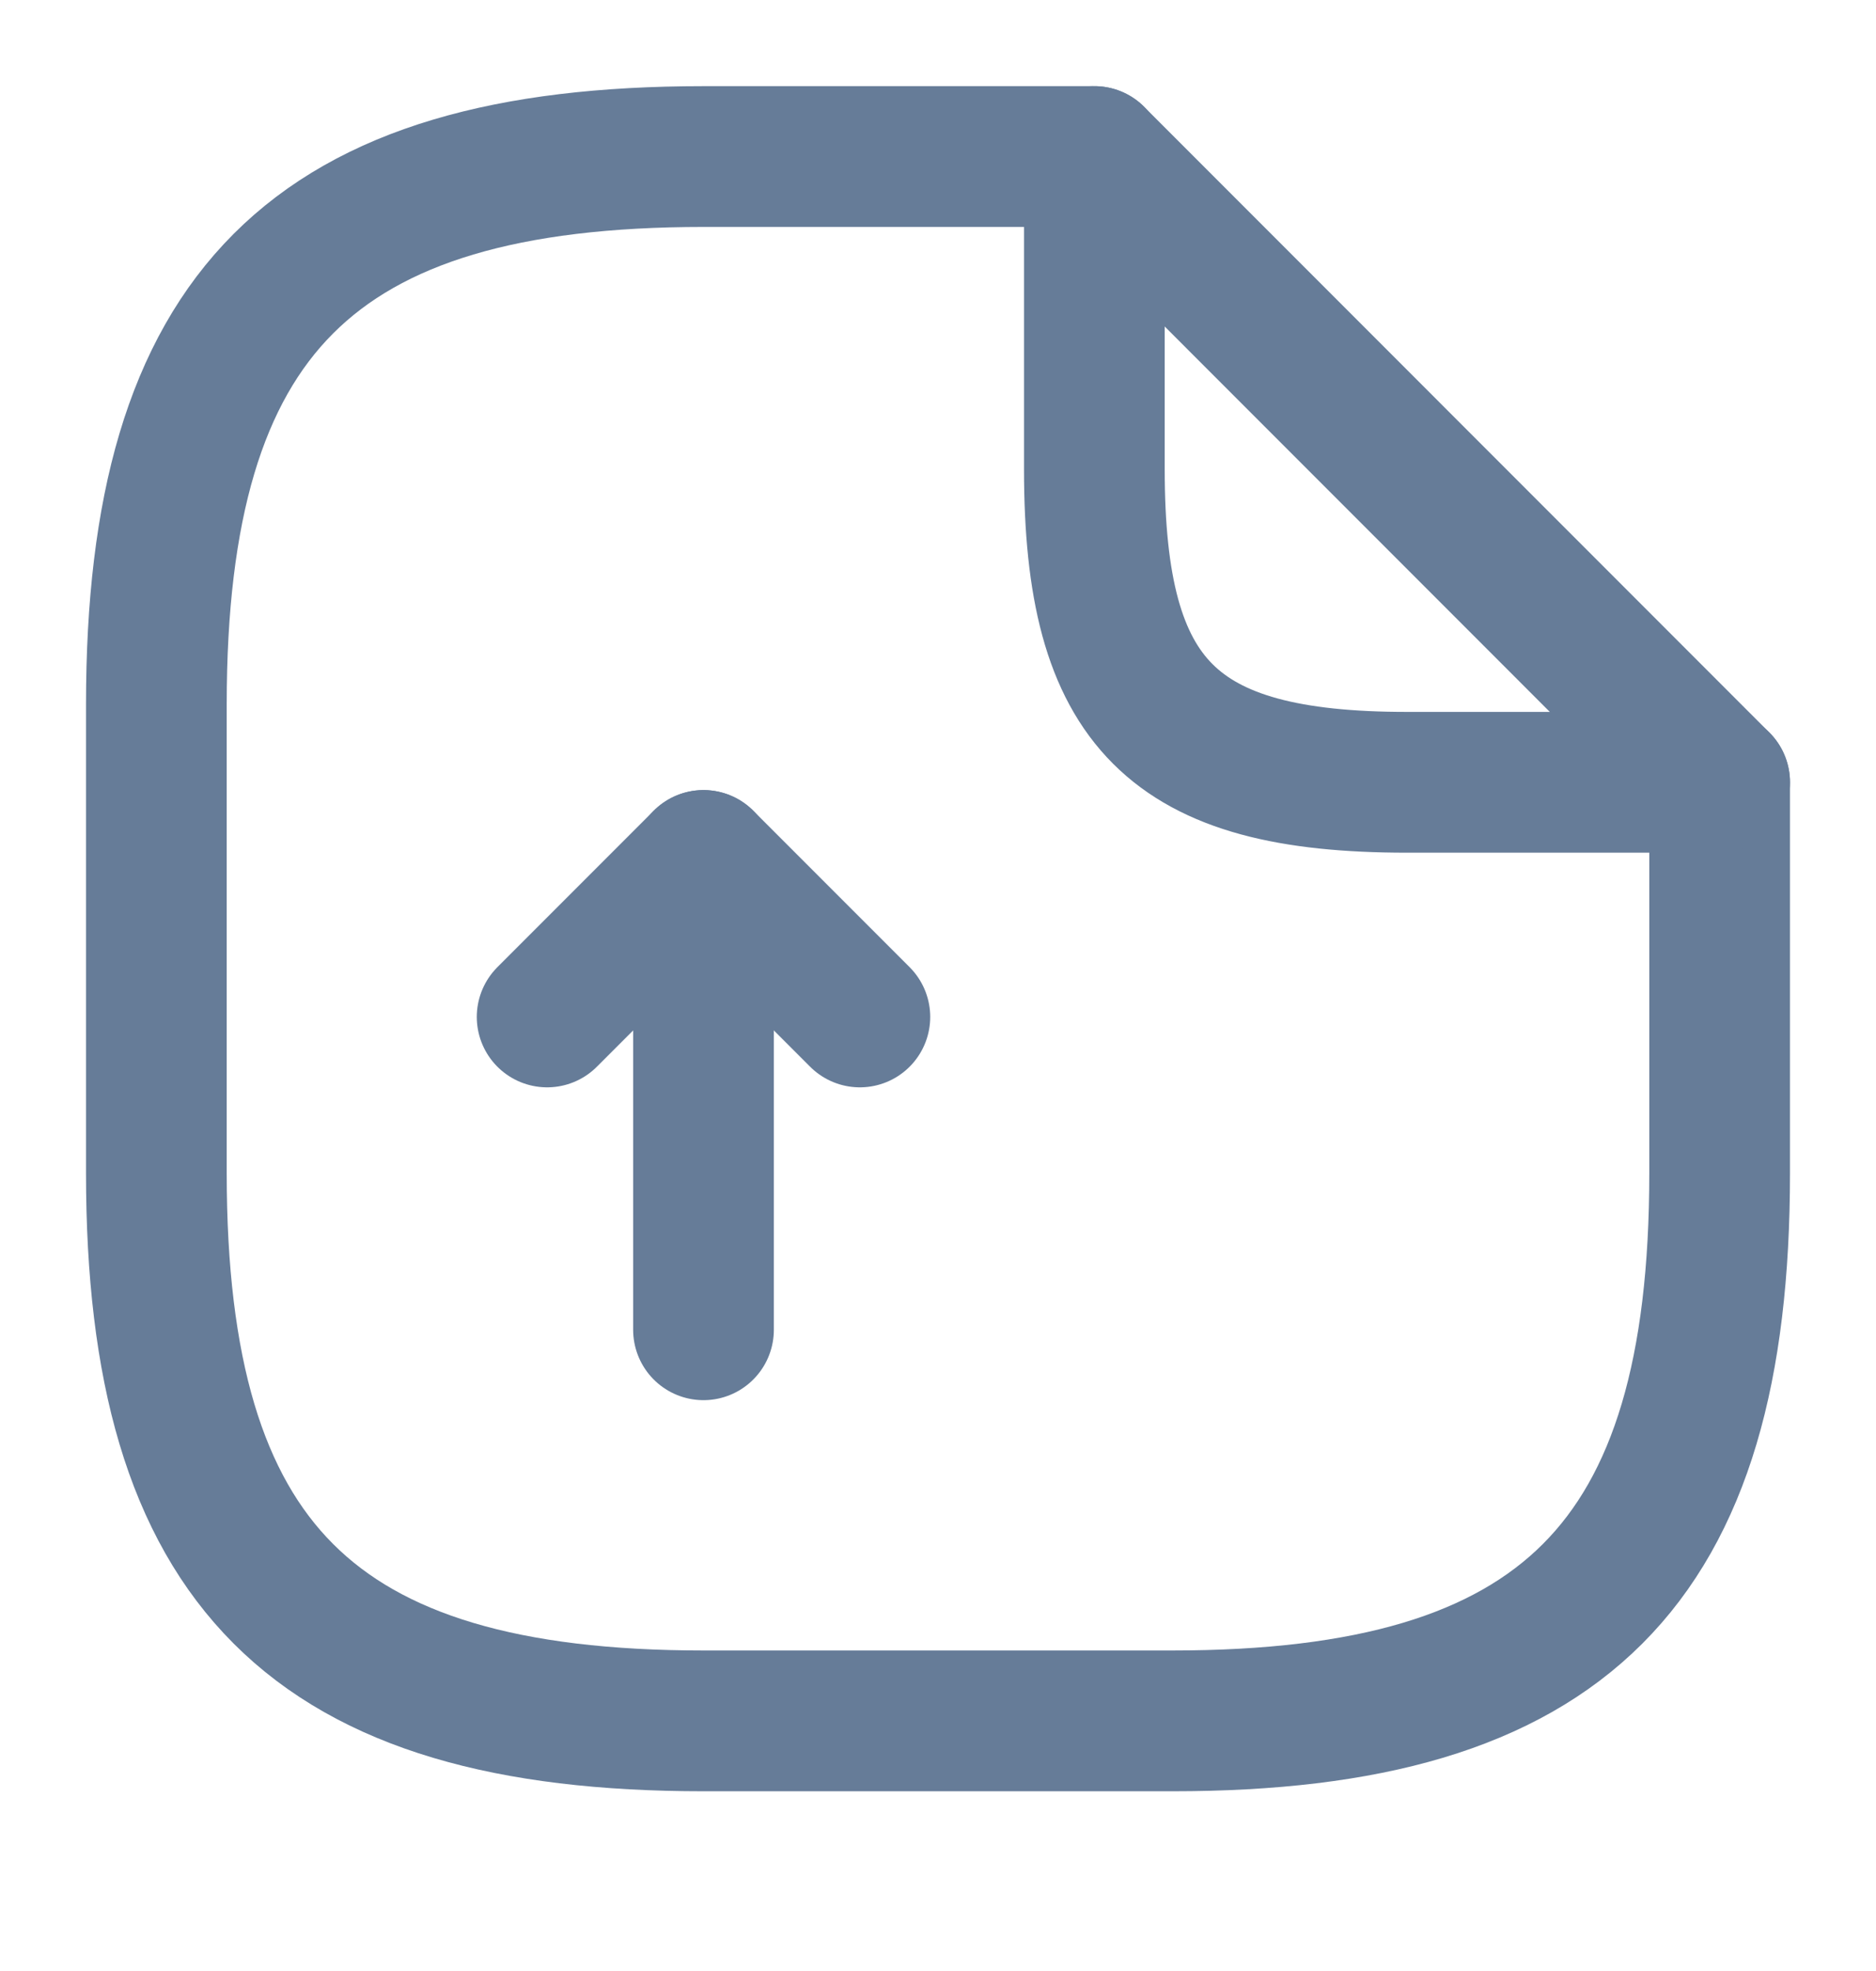 <svg width="20" height="21" viewBox="0 0 20 21" fill="none" xmlns="http://www.w3.org/2000/svg">
<path d="M7.5 14.168V9.168L5.833 10.835" stroke="#667C98" stroke-width="1.5" stroke-linecap="round" stroke-linejoin="round"/>
<path d="M7.5 9.168L9.167 10.835" stroke="#667C98" stroke-width="1.5" stroke-linecap="round" stroke-linejoin="round"/>
<path d="M18.333 8.335V12.502C18.333 16.668 16.667 18.335 12.5 18.335H7.5C3.333 18.335 1.667 16.668 1.667 12.502V7.502C1.667 3.335 3.333 1.668 7.5 1.668H11.667" stroke="#667C98" stroke-width="1.5" stroke-linecap="round" stroke-linejoin="round"/>
<path d="M18.333 8.335H15C12.5 8.335 11.667 7.502 11.667 5.002V1.668L18.333 8.335Z" stroke="#667C98" stroke-width="1.5" stroke-linecap="round" stroke-linejoin="round"/>
</svg>
